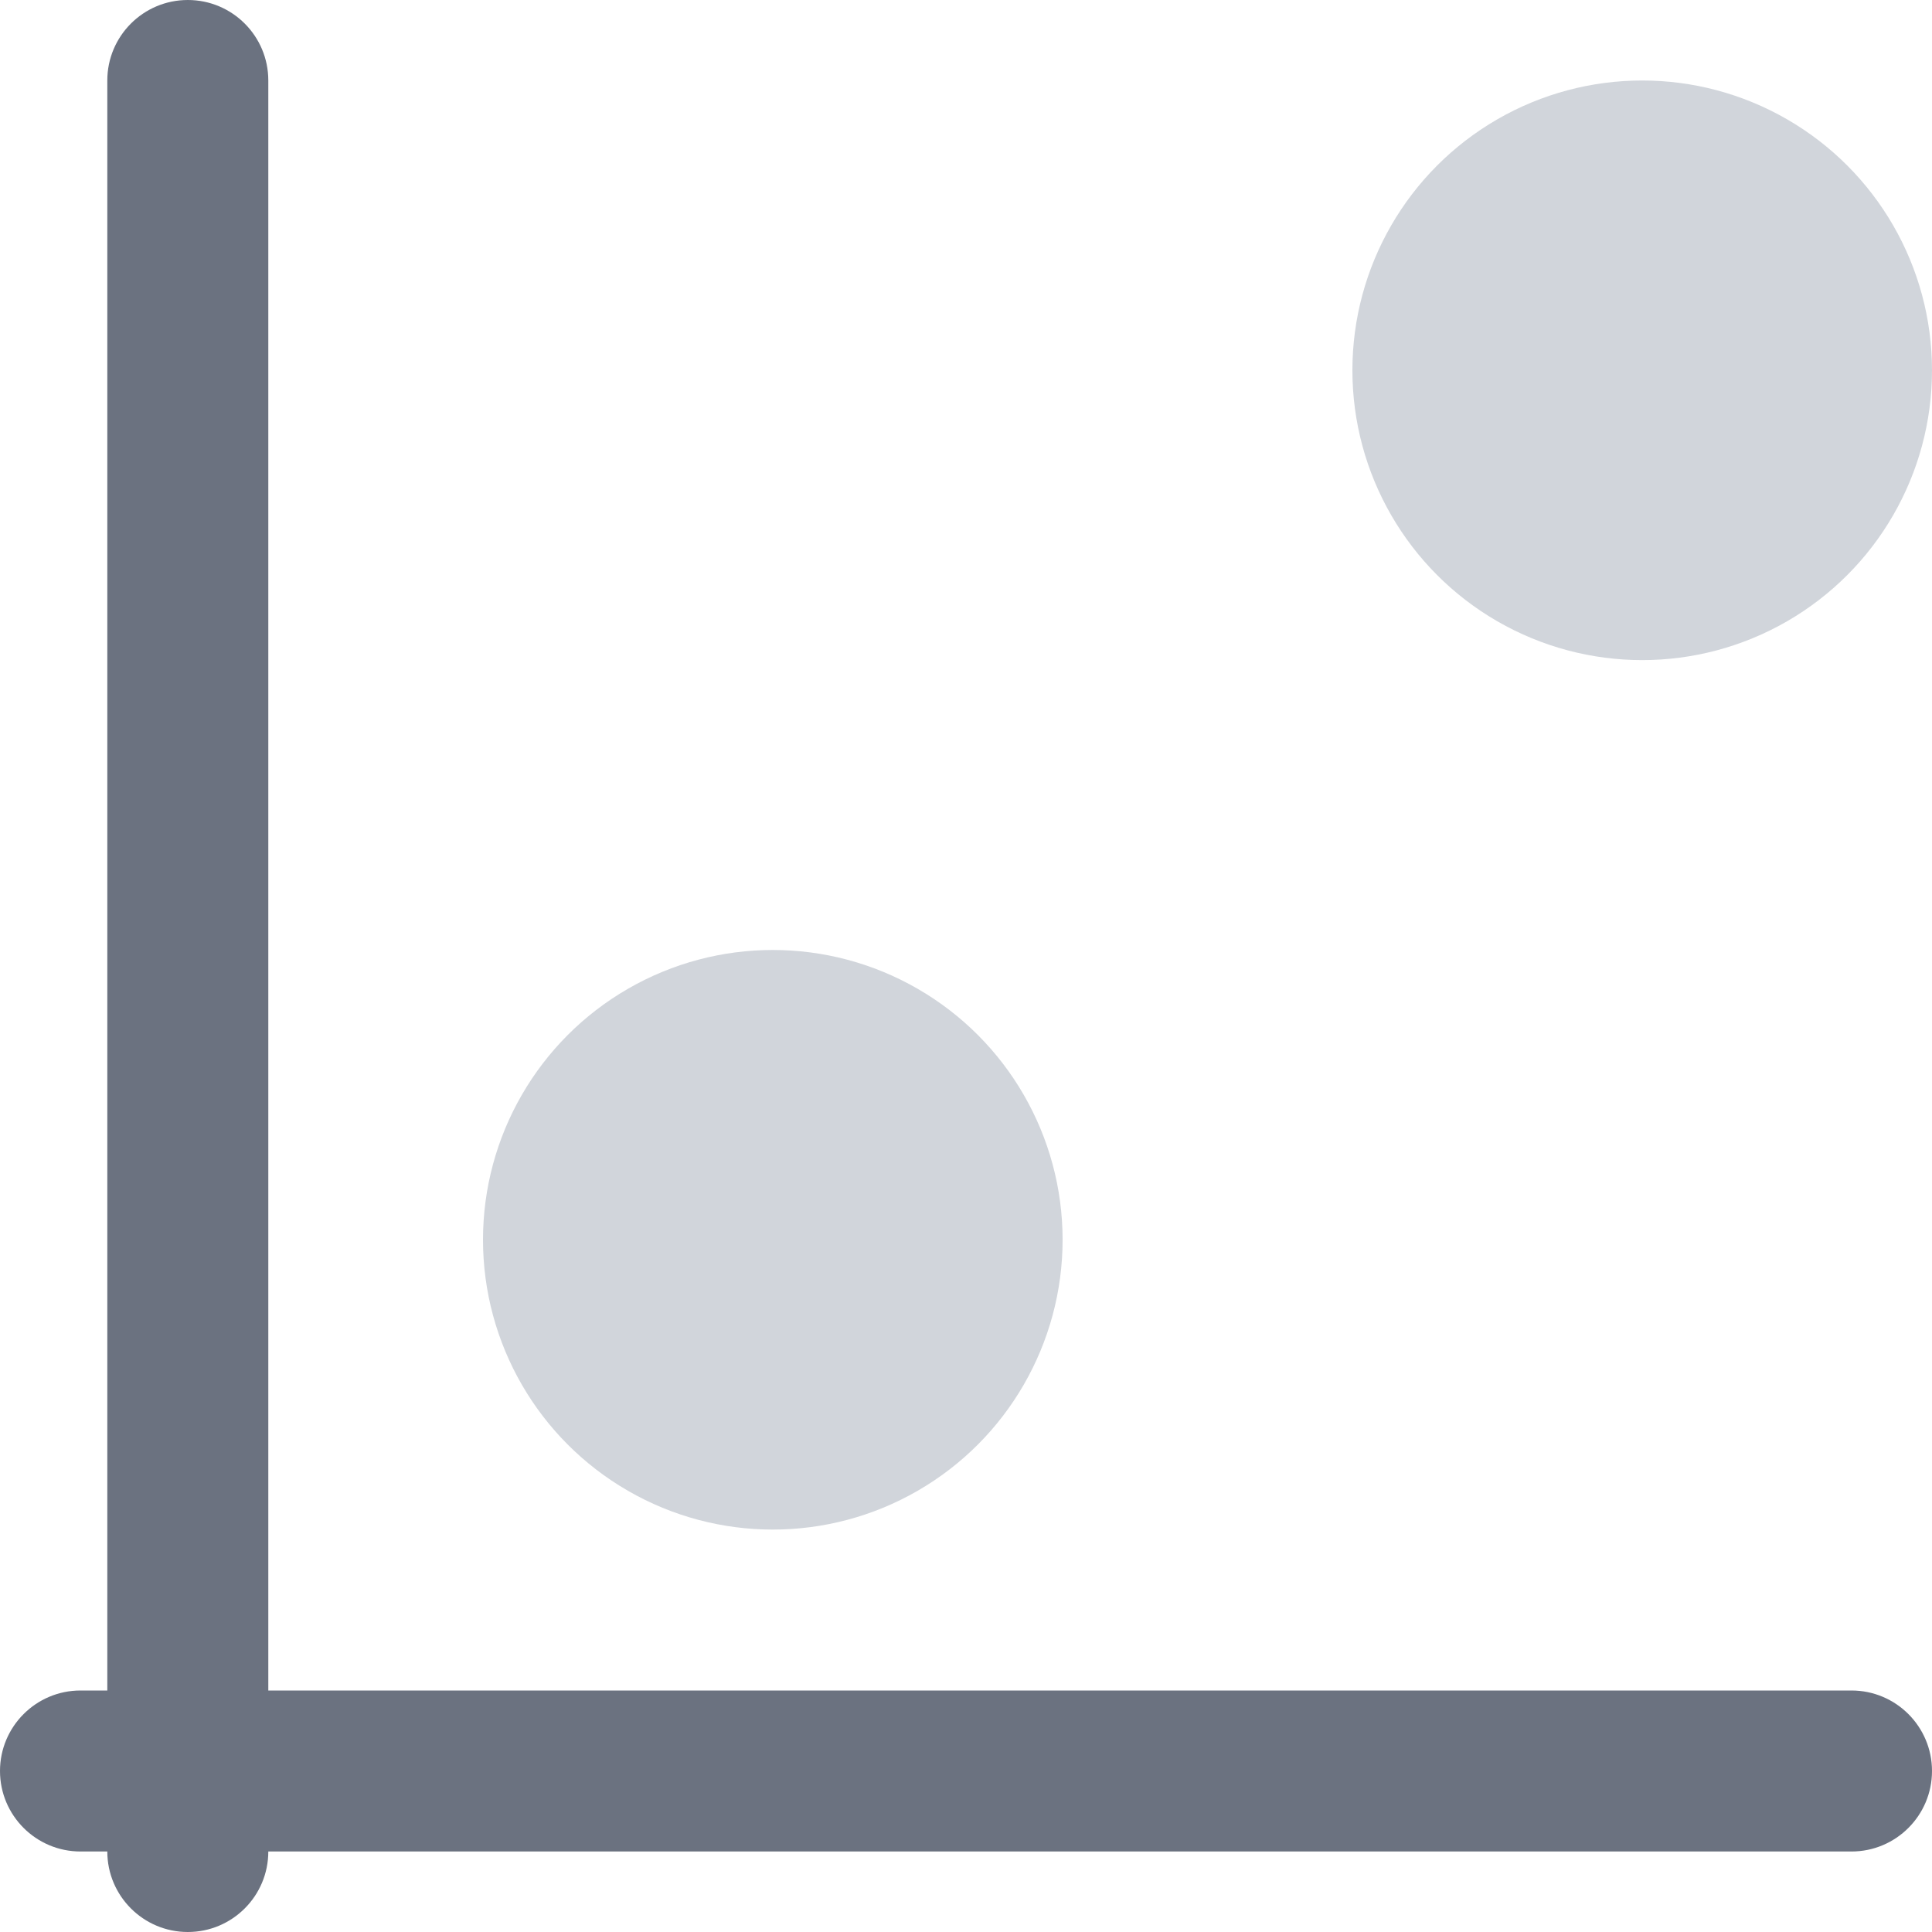 <svg width="24" height="24" viewBox="0 0 24 24" fill="none" xmlns="http://www.w3.org/2000/svg">
<circle cx="20.4" cy="4.6" r="3.6" fill="#D1D5DB"/>
<circle cx="9.6" cy="15.401" r="3.6" fill="#D1D5DB"/>
<path fill-rule="evenodd" clip-rule="evenodd" d="M2.333 0C1.781 0 1.333 0.448 1.333 1V21H1C0.448 21 0 21.448 0 22C0 22.552 0.448 23 1 23H1.333C1.333 23.552 1.781 24 2.333 24C2.886 24 3.333 23.552 3.333 23H23C23.552 23 24 22.552 24 22C24 21.448 23.552 21 23 21H3.333V1C3.333 0.448 2.886 0 2.333 0Z" fill="#6B7280"/>
</svg>
